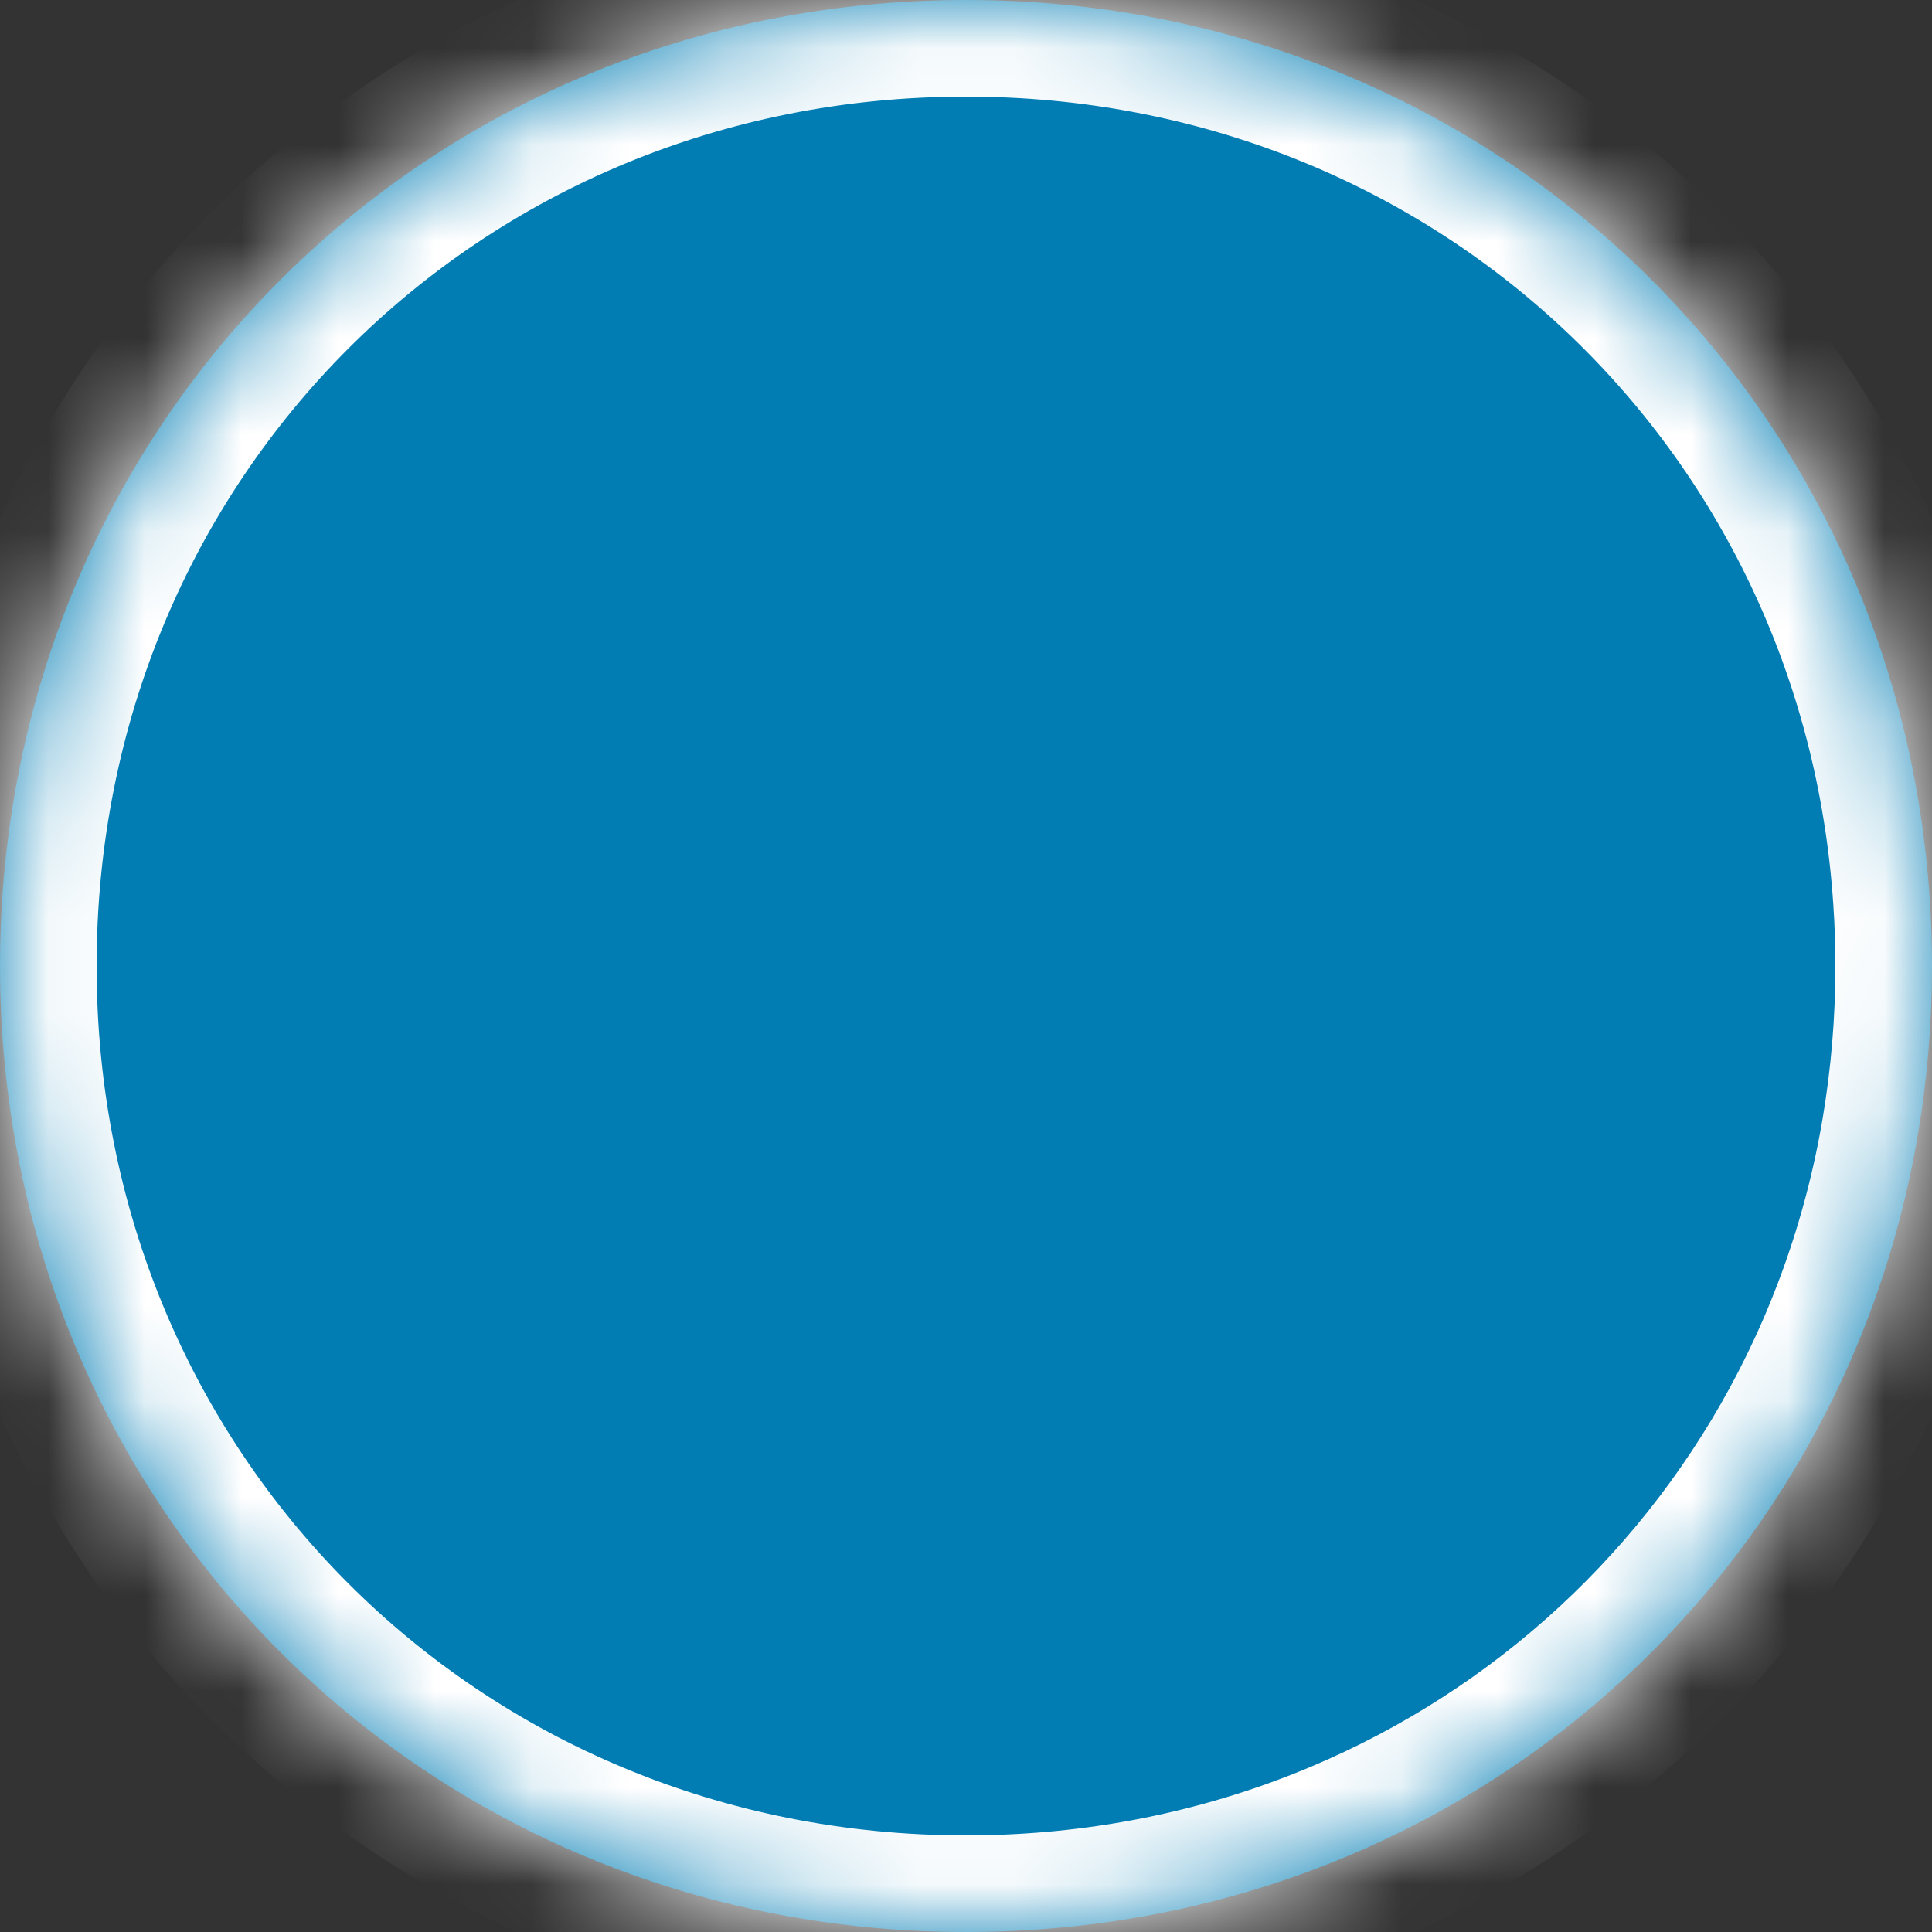 ﻿<?xml version="1.0" encoding="utf-8"?>
<svg version="1.1" xmlns:xlink="http://www.w3.org/1999/xlink" width="20px" height="20px" xmlns="http://www.w3.org/2000/svg">
  <rect width="100%" height="100%" fill="#333333" stroke="none"/>
  <defs>
    <mask fill="white" id="clip127">
      <path d="M 10 20  C 4.4 20  0 15.6  0 10  C 0 4.4  4.4 0  10 0  C 15.362 0  19.624 4.034  19.976 9.294  C 19.992 9.527  20 9.762  20 10  C 20 10.594  19.95 11.175  19.855 11.739  C 19.053 16.484  15.006 20  10 20  Z " fill-rule="evenodd" />
    </mask>
  </defs>
  <g transform="matrix(1 0 0 1 -1685 -263 )">
    <path d="M 10 20  C 4.4 20  0 15.6  0 10  C 0 4.4  4.4 0  10 0  C 15.362 0  19.624 4.034  19.976 9.294  C 19.992 9.527  20 9.762  20 10  C 20 10.594  19.95 11.175  19.855 11.739  C 19.053 16.484  15.006 20  10 20  Z " fill-rule="nonzero" fill="#027db4" stroke="none" transform="matrix(1 0 0 1 1685 263 )" />
    <path d="M 10 20  C 4.4 20  0 15.6  0 10  C 0 4.4  4.4 0  10 0  C 15.362 0  19.624 4.034  19.976 9.294  C 19.992 9.527  20 9.762  20 10  C 20 10.594  19.95 11.175  19.855 11.739  C 19.053 16.484  15.006 20  10 20  Z " stroke-width="2" stroke="#ffffff" fill="none" transform="matrix(1 0 0 1 1685 263 )" mask="url(#clip127)" />
  </g>
</svg>